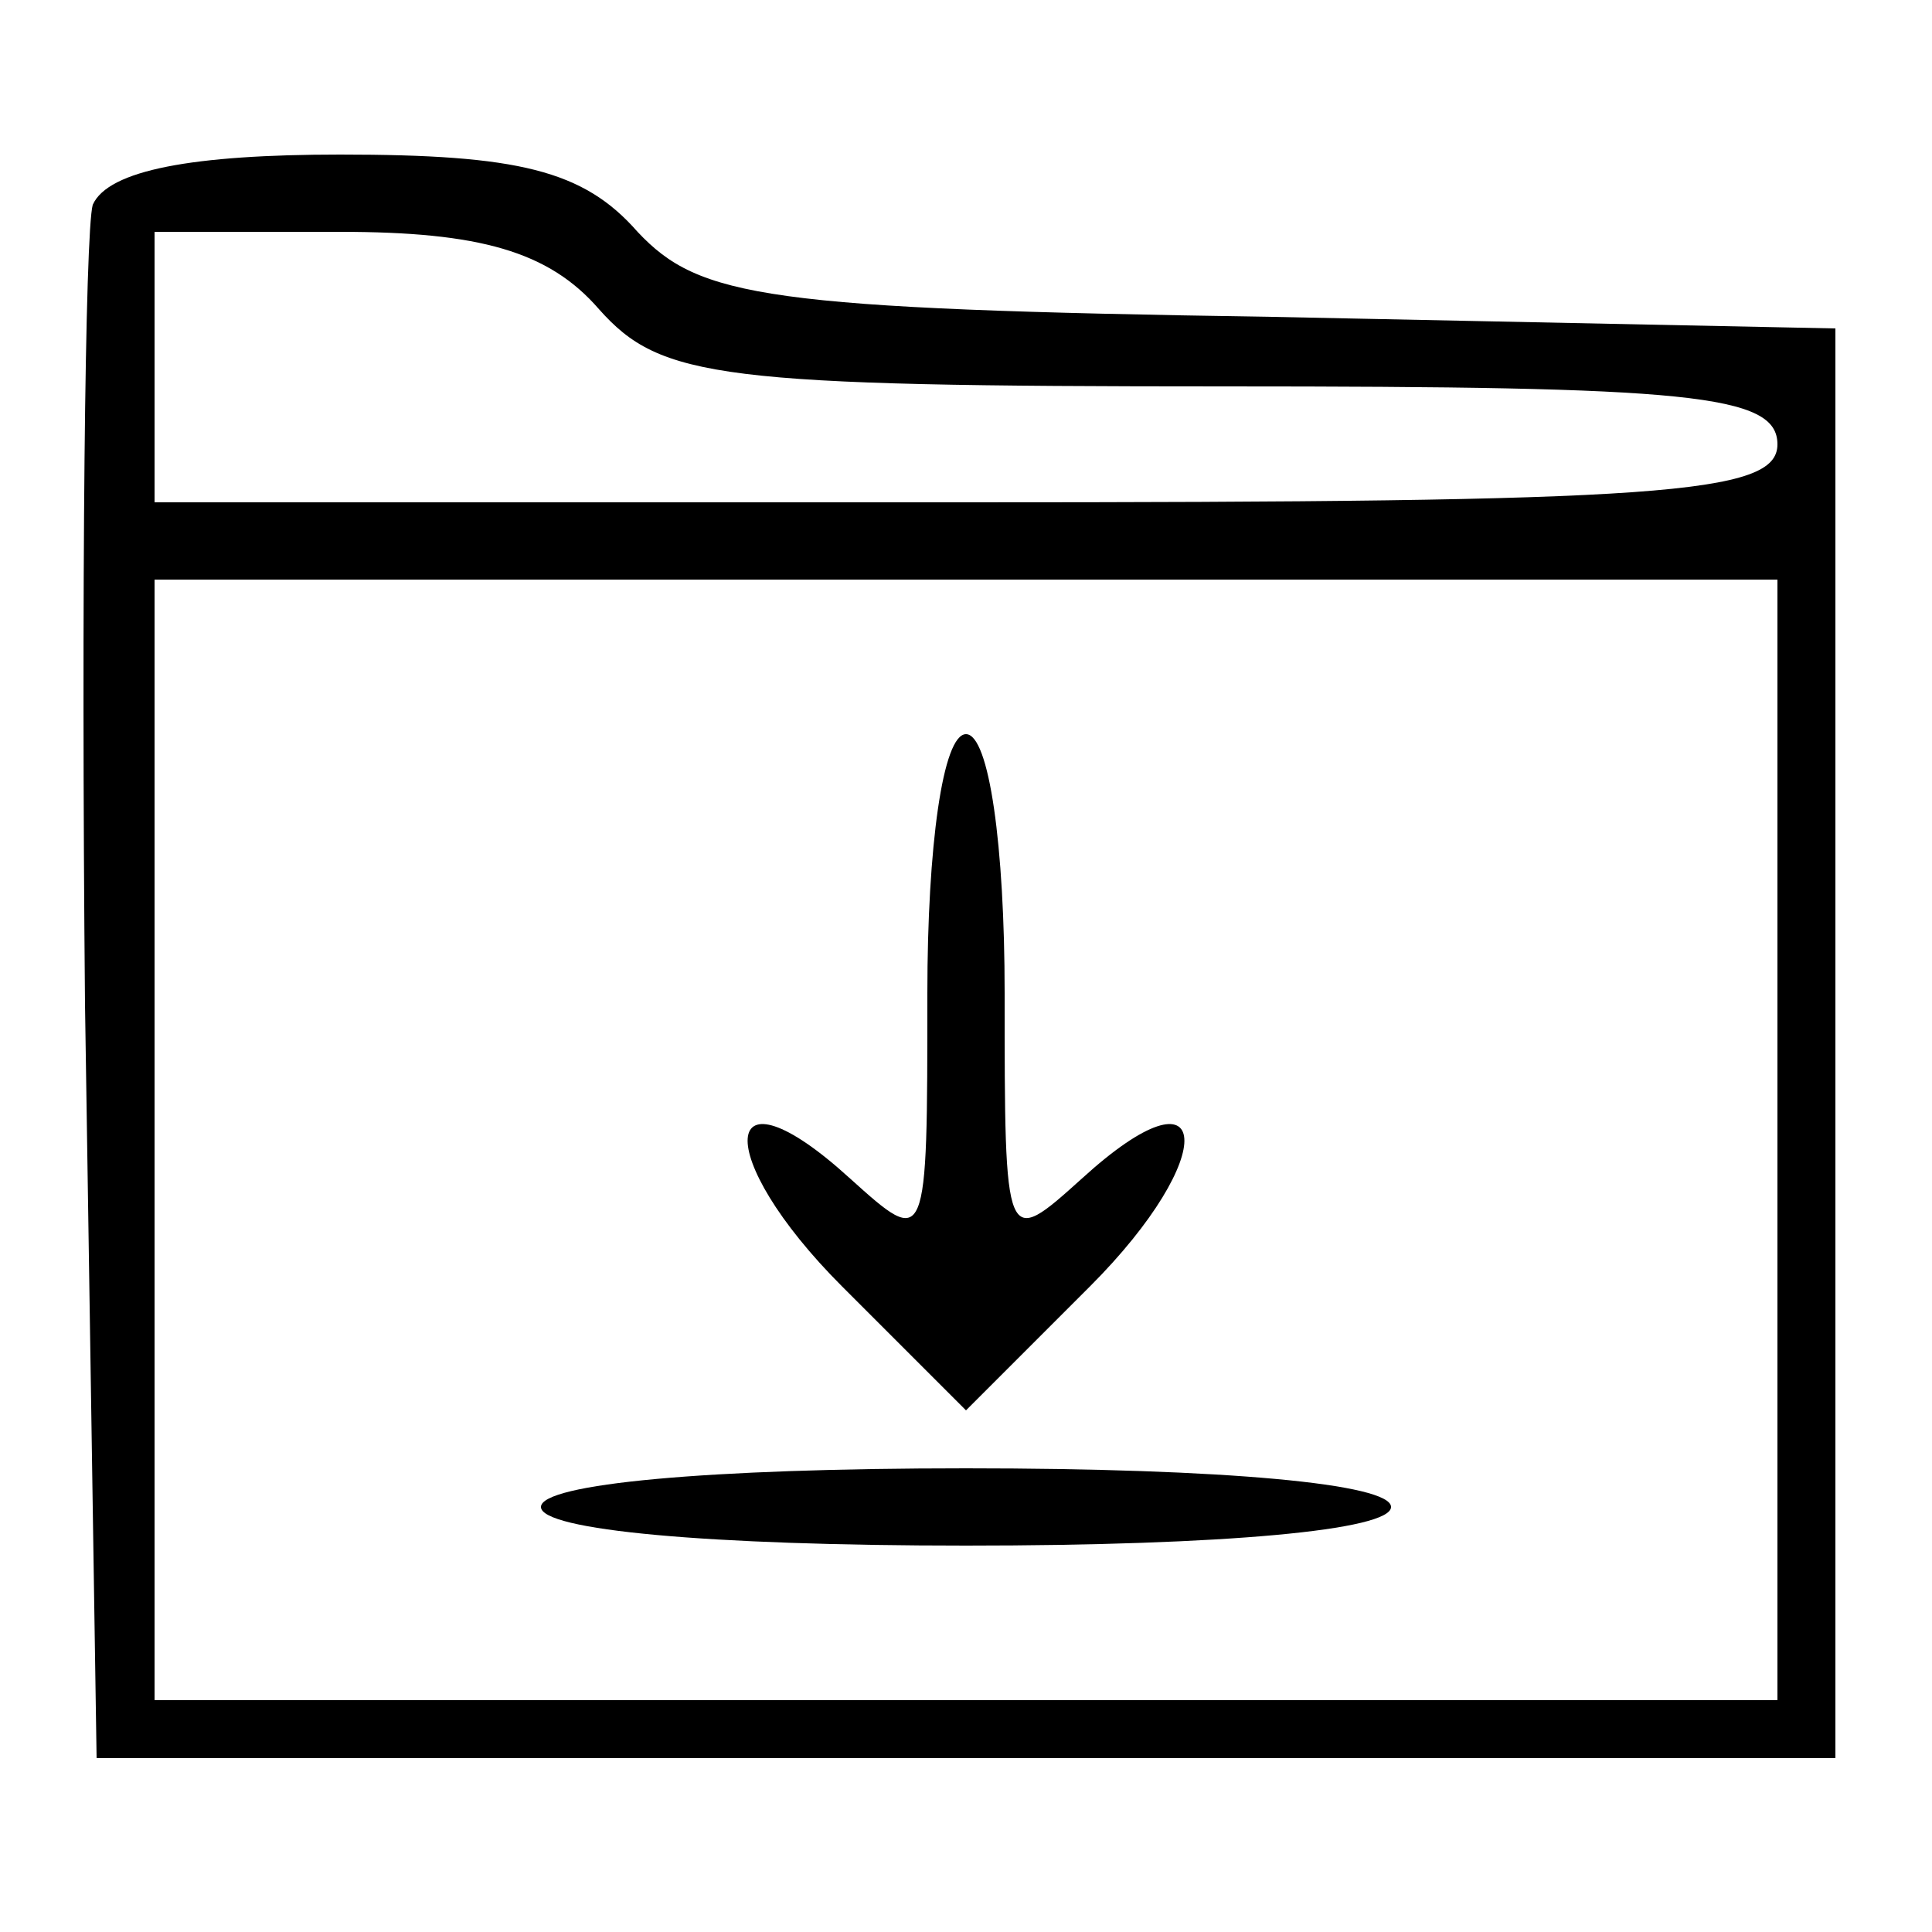 <?xml version="1.0" standalone="no"?>
<!DOCTYPE svg PUBLIC "-//W3C//DTD SVG 20010904//EN"
 "http://www.w3.org/TR/2001/REC-SVG-20010904/DTD/svg10.dtd">
<svg version="1.0" xmlns="http://www.w3.org/2000/svg"
 width="50pt" height="50pt" viewBox="0 0 50 50"
 preserveAspectRatio="xMidYMid meet">

<g transform="translate(0,50) scale(0.1,-0.1)"
fill="#000000" stroke="none">
<path d="M24 447 c-2 -7 -3 -100 -2 -207 l3 -195 225 0 225 0 0 185 0 185
-146 3 c-131 2 -148 5 -164 22 -14 16 -31 20 -77 20 -38 0 -60 -4 -64 -13z
m131 -27 c16 -18 31 -20 162 -20 120 0 143 -2 143 -15 0 -13 -30 -15 -210 -15
l-210 0 0 35 0 35 48 0 c36 0 54 -5 67 -20z m305 -215 l0 -145 -210 0 -210 0
0 145 0 145 210 0 210 0 0 -145z"/>
<path d="M240 243 c0 -66 0 -66 -20 -48 -34 31 -36 6 -2 -28 l32 -32 32 32
c34 34 32 59 -2 28 -20 -18 -20 -18 -20 48 0 38 -4 67 -10 67 -6 0 -10 -29
-10 -67z"/>
<path d="M140 110 c0 -6 43 -10 110 -10 67 0 110 4 110 10 0 6 -43 10 -110 10
-67 0 -110 -4 -110 -10z"/>
</g>
</svg>
